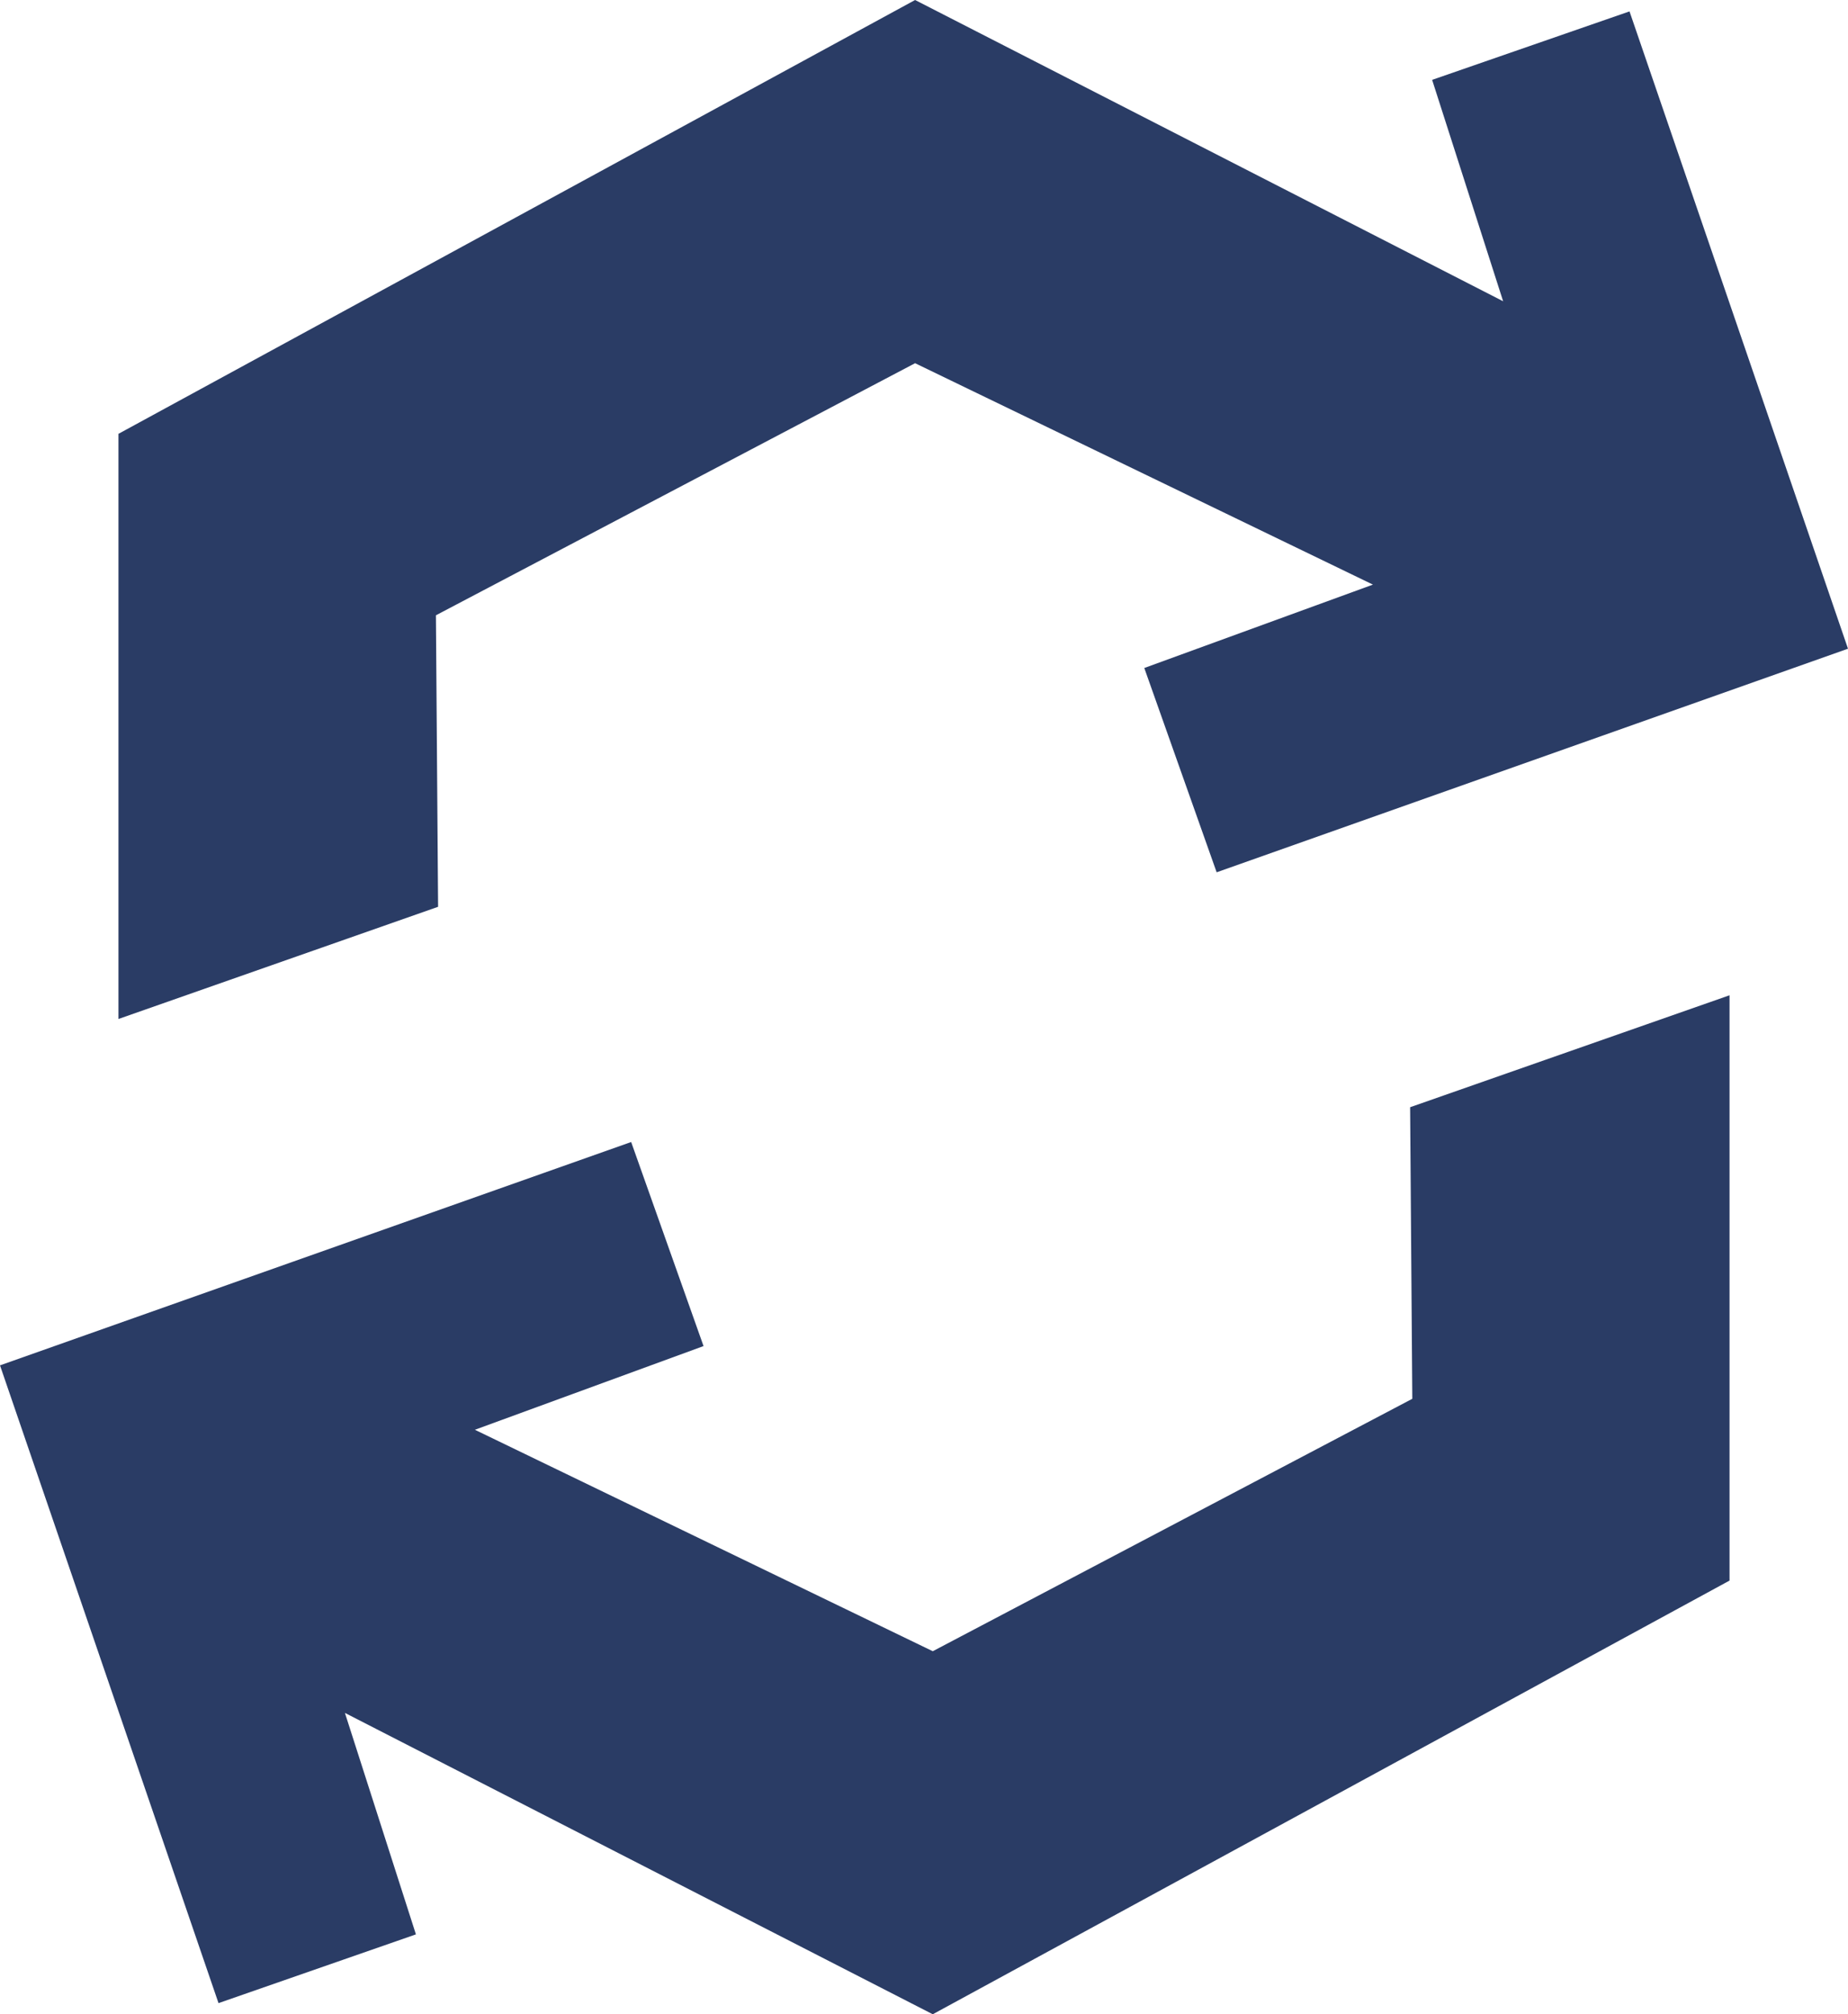 <svg width="78" height="85" viewBox="0 0 78 85" fill="#2a3c65" xmlns="http://www.w3.org/2000/svg">
<path d="M68.778 0.481L60.447 3.37L63.444 12.713L38.624 0L5 18.307V43L18.491 38.266L18.399 25.965L38.624 15.327L57.948 24.67L48.298 28.189L51.352 36.81L78 27.375L68.778 0.481Z" fill="#2a3c65"/>
<path d="M9.223 84.53L17.555 81.629L14.558 72.283L39.37 85L73 66.699V42L59.518 46.724L59.61 59.028L39.37 69.68L20.044 60.335L29.695 56.803L26.64 48.192L0 57.617L9.223 84.53Z" fill="#2a3c65"/>
</svg>
